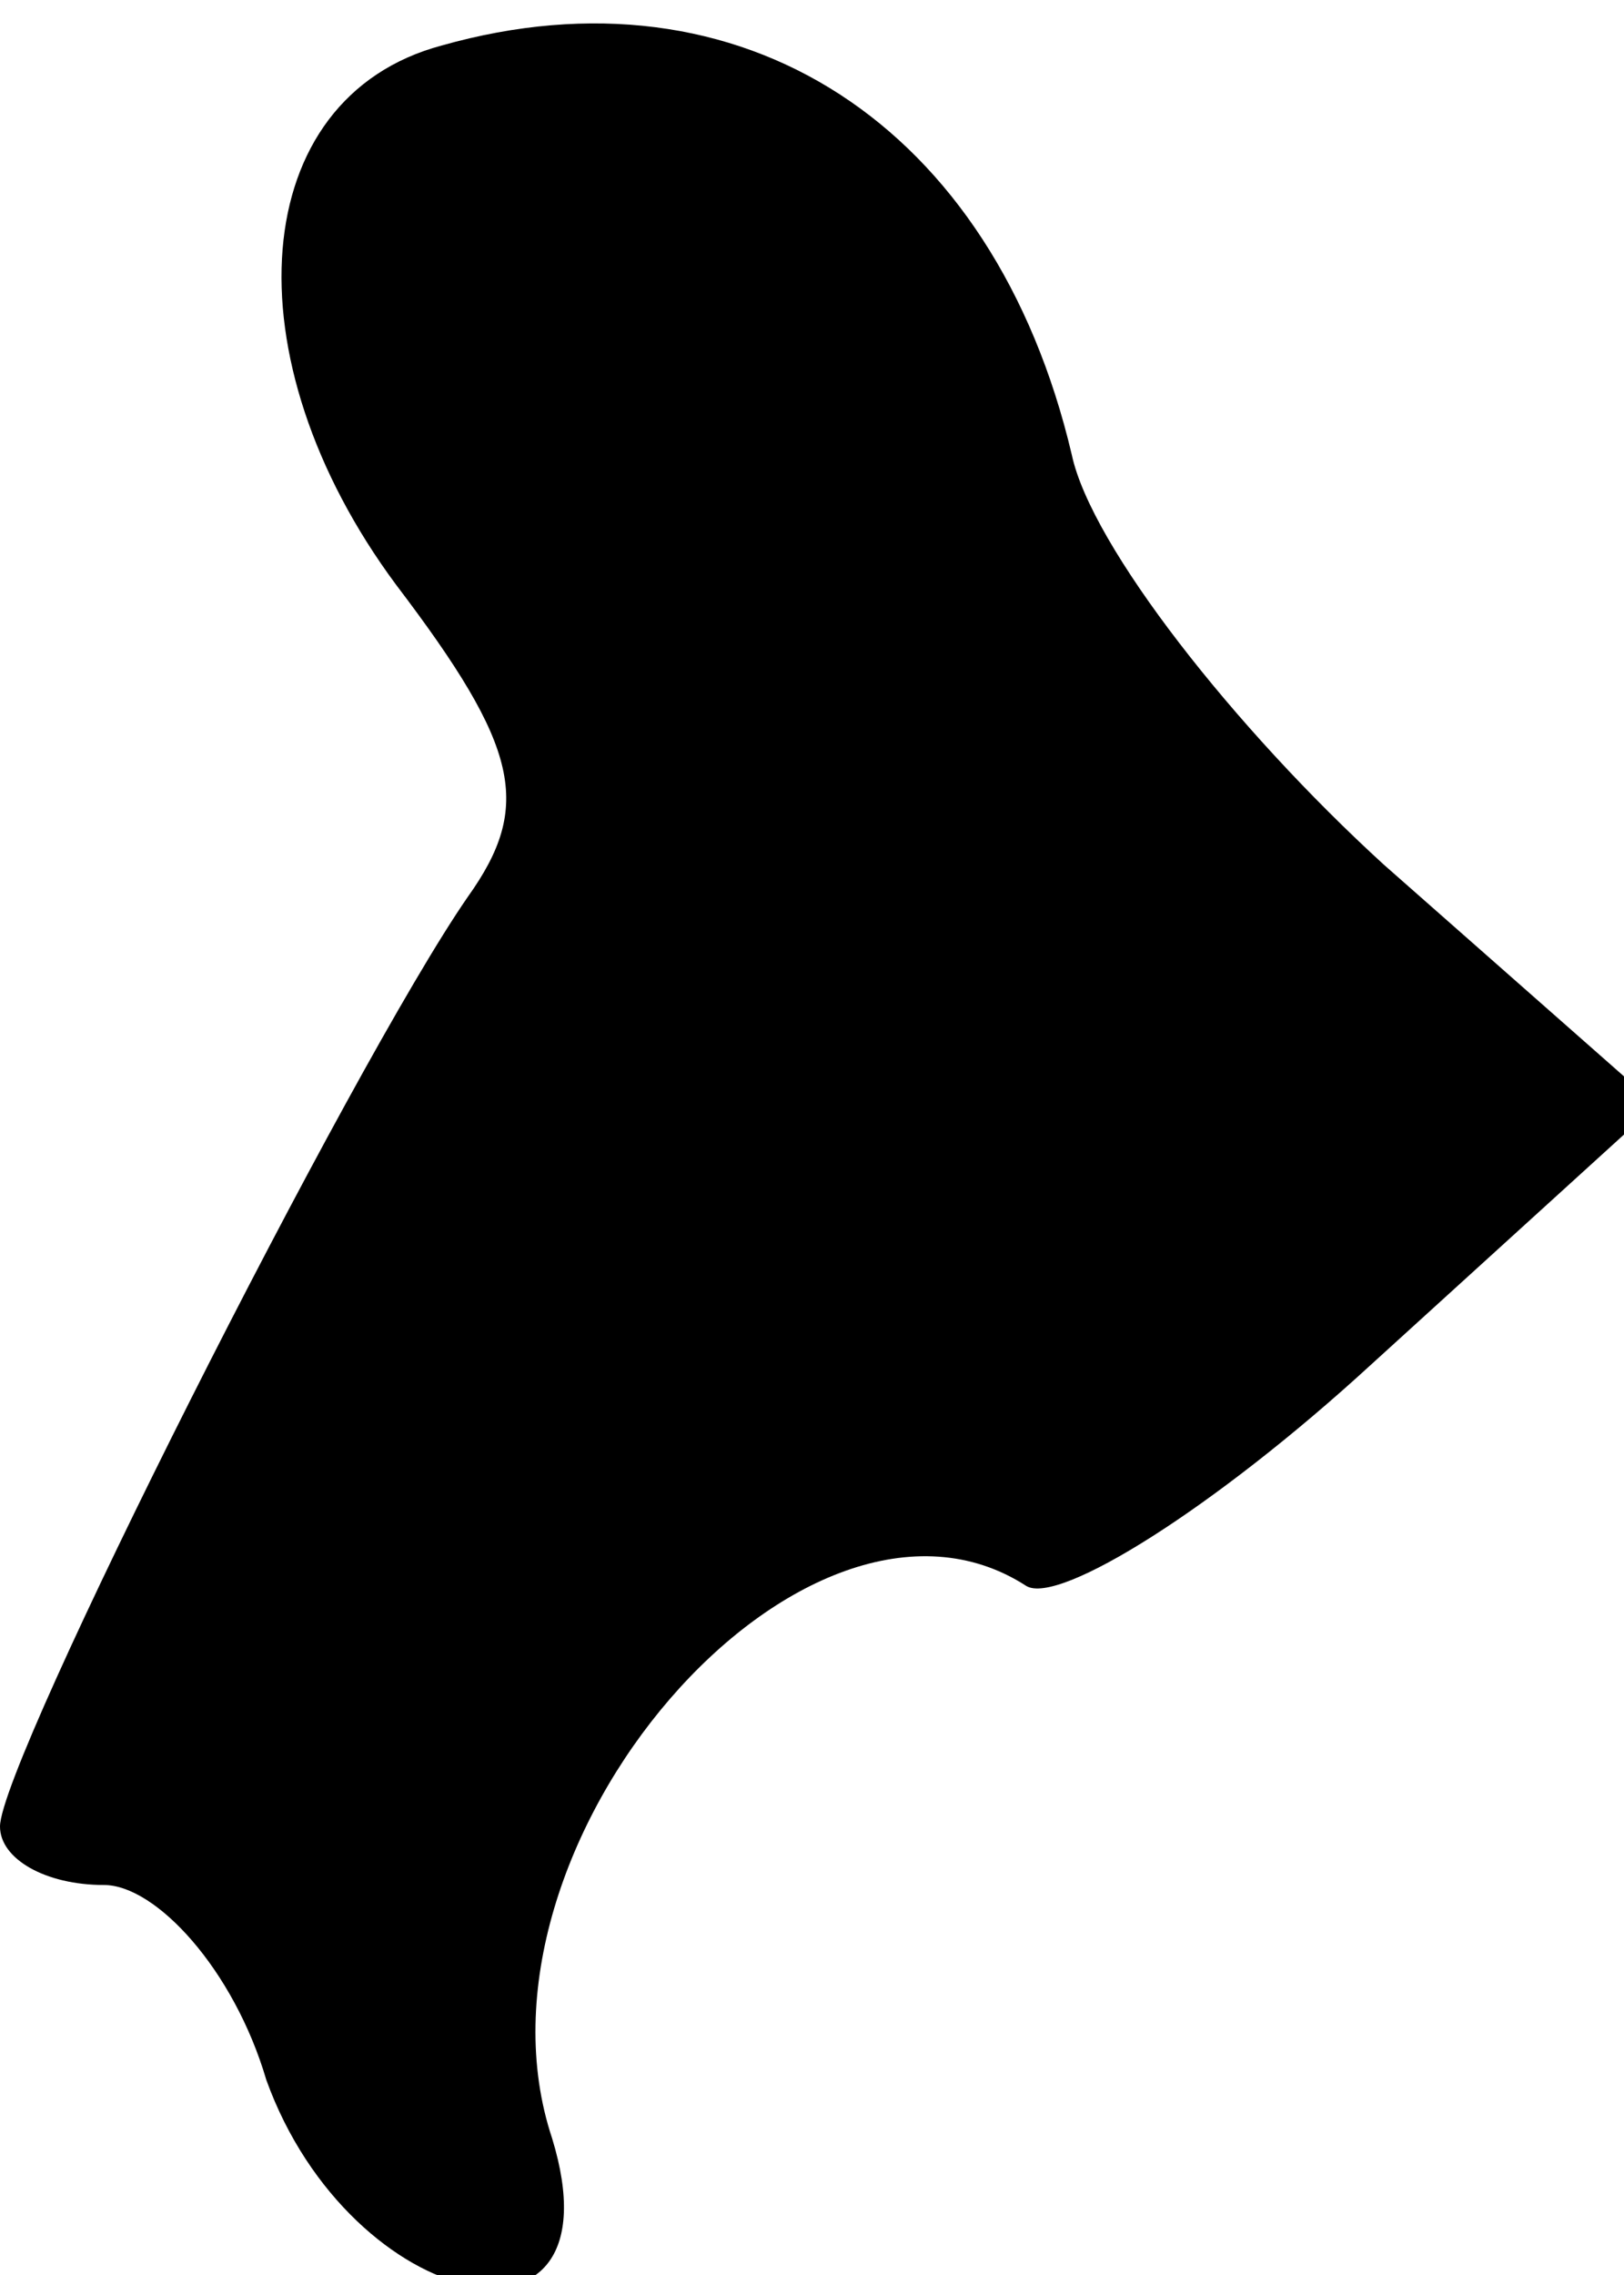 <?xml version="1.0" standalone="no"?>
<!DOCTYPE svg PUBLIC "-//W3C//DTD SVG 20010904//EN"
 "http://www.w3.org/TR/2001/REC-SVG-20010904/DTD/svg10.dtd">
<svg version="1.0" xmlns="http://www.w3.org/2000/svg"
 width="25pt" height="35pt" viewBox="0 0 25 35"
 preserveAspectRatio="xMidYMid meet">
<g transform="translate(0,35) scale(0.1,-0.1)"
fill="#000000" stroke="none">
<path fill="#000000" stroke="none" d="M68 343 c-30 -8 -33 -48 -7 -83 19 -25
21 -34 11 -48 -18 -26 -72 -133 -72 -143 0 -5 7 -9 16 -9 8 0 20 -13 25 -30
13 -36 55 -45 44 -9 -15 45 39 107 73 85 5 -3 29 12 53 34 l44 40 -42 37 c-23
21 -45 49 -48 63 -12 51 -51 76 -97 63z"/>
</g>
</svg>
